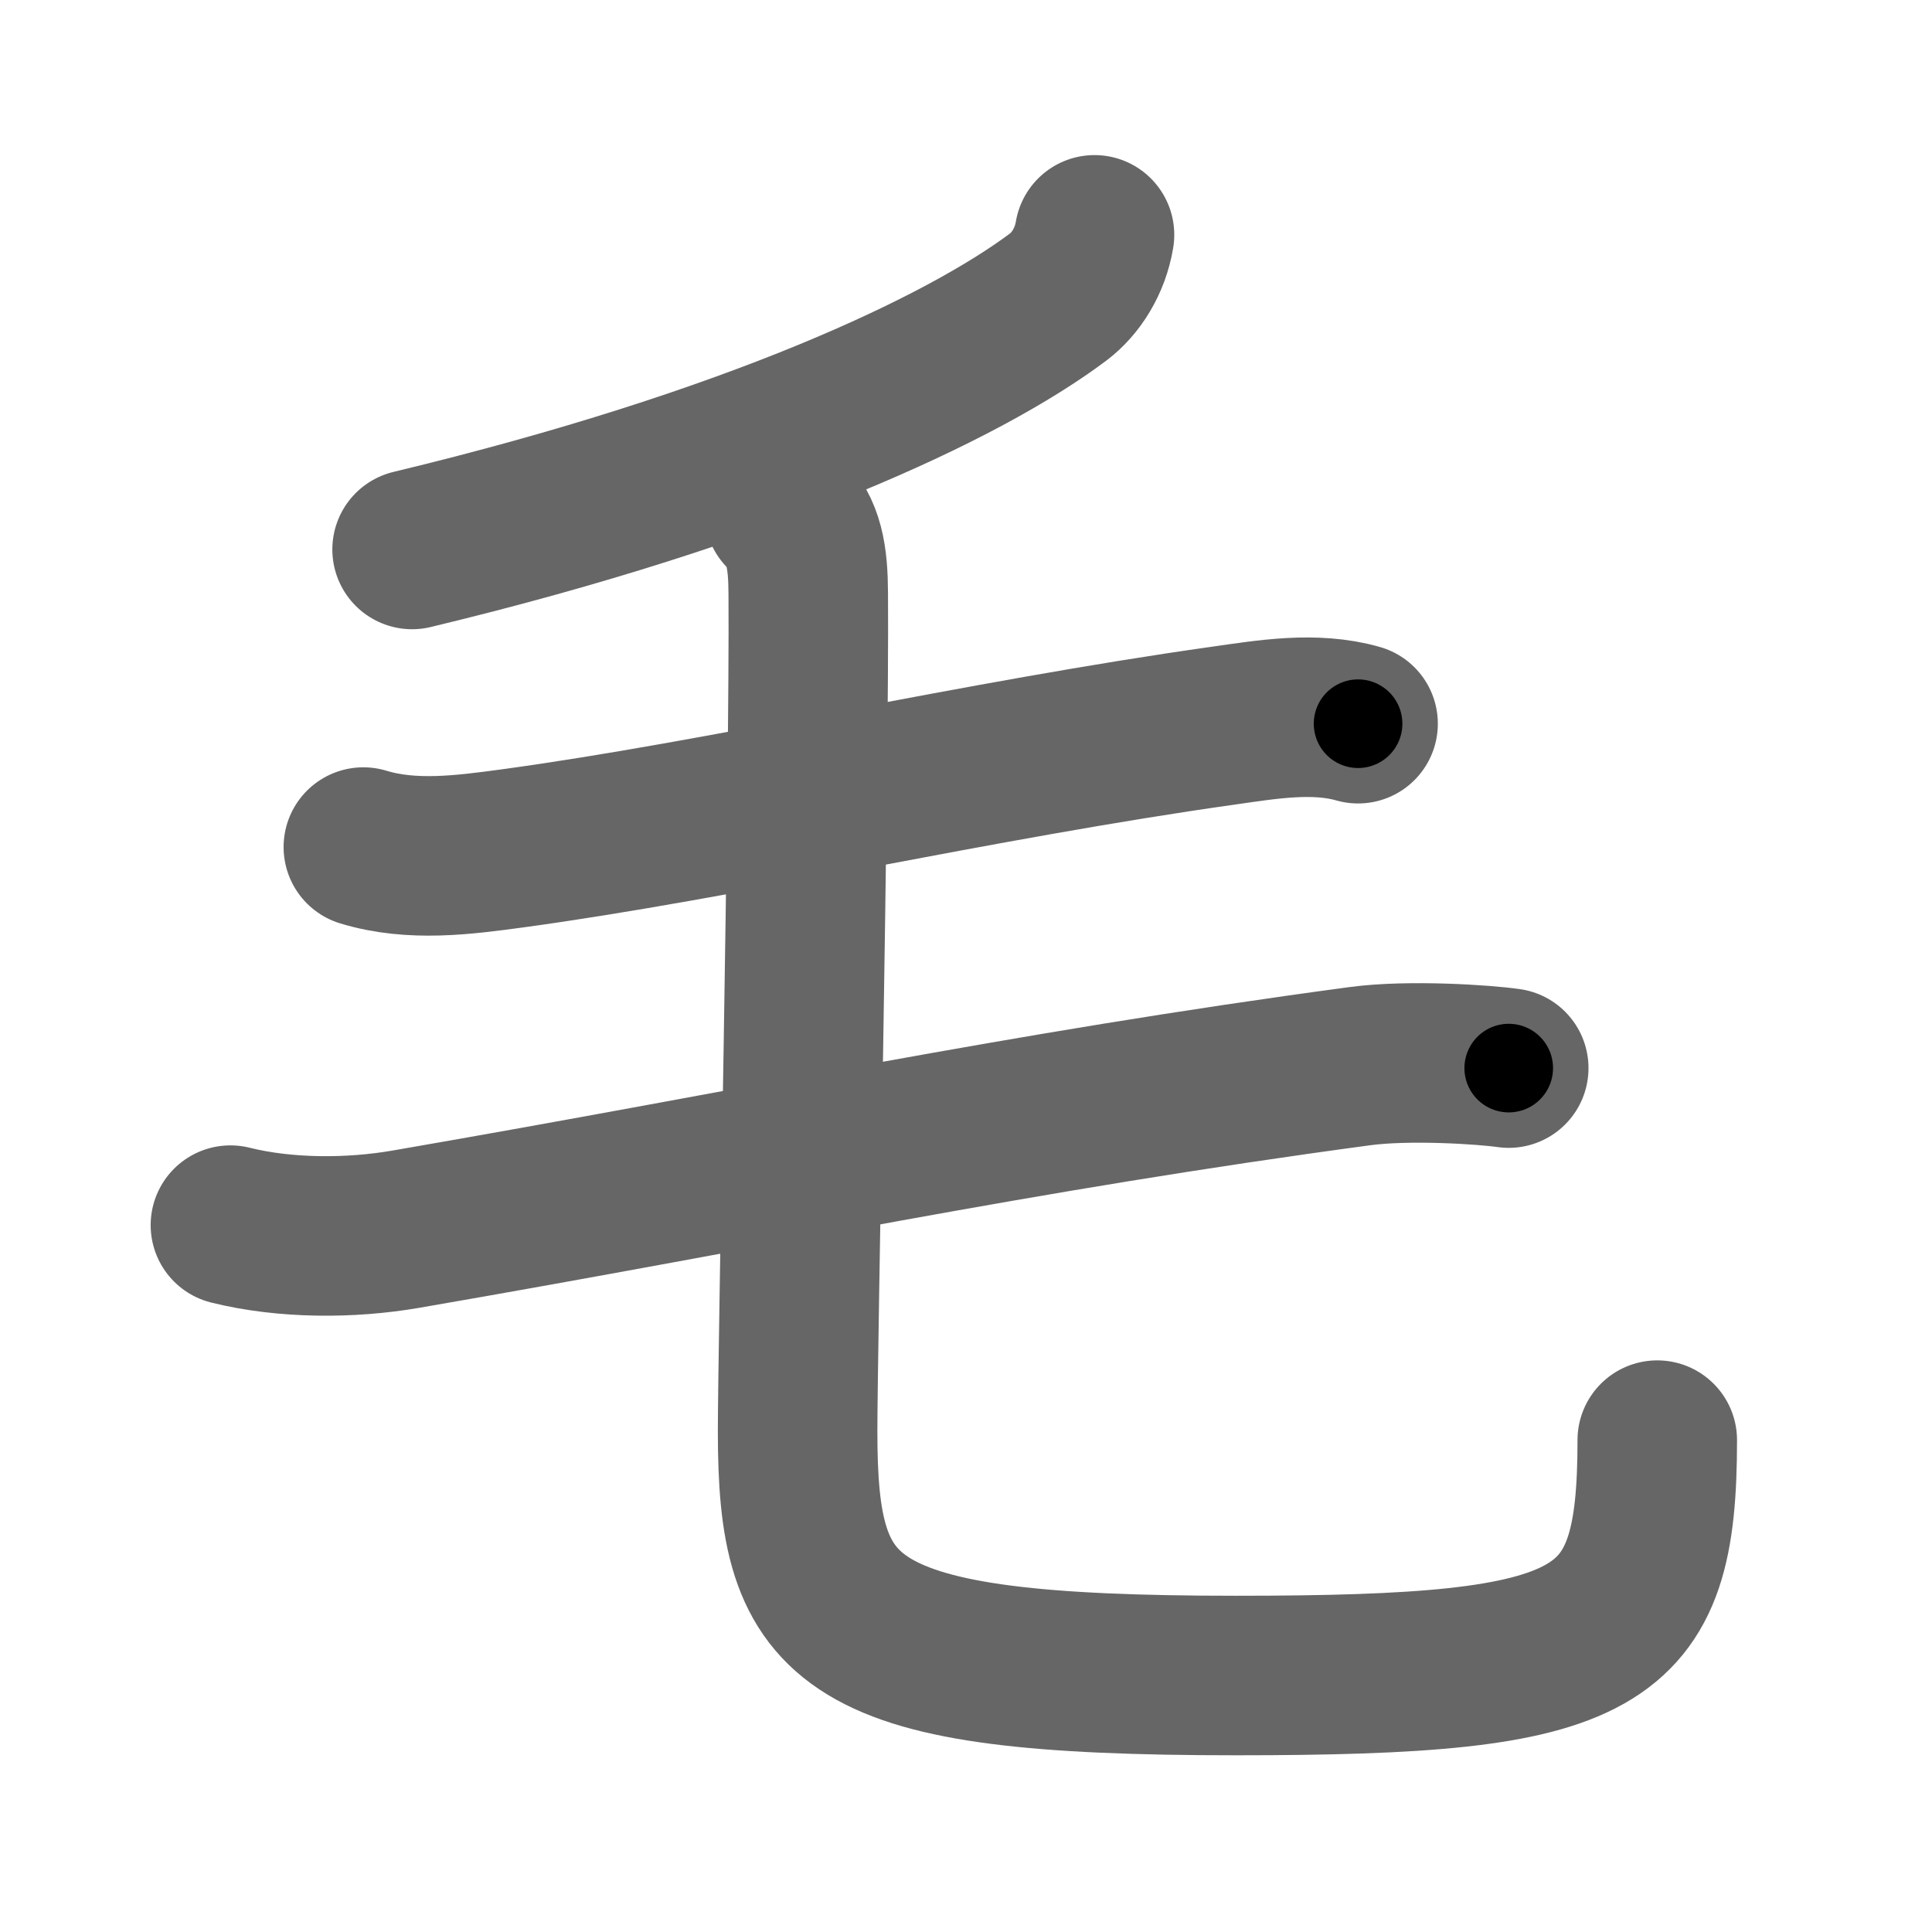 <svg xmlns="http://www.w3.org/2000/svg" width="109" height="109" viewBox="0 0 109 109" id="6bdb"><g fill="none" stroke="#666" stroke-width="9" stroke-linecap="round" stroke-linejoin="round"><g><path d="M61.75,13.25c-0.25,1.5-1.06,2.76-2.04,3.5c-5.33,4-17.21,9.62-36.46,14.25" /><path d="M20.5,47.79c2.75,0.84,5.69,0.44,8.37,0.08c11.84-1.61,26.38-4.99,40.15-6.93c2.46-0.35,5.15-0.81,7.6-0.11" /><path d="M13,69.12c3.09,0.77,6.77,0.77,9.89,0.23c20.11-3.47,34.49-6.6,53.84-9.2c2.76-0.37,7-0.09,8.39,0.11" /><path d="M44.24,28.87c1.13,1.13,1.35,2.55,1.36,4.62C45.67,43.65,45,75.98,45,80.75c0,11,2.5,13.78,24.74,13.78c20.76,0,23.76-1.78,23.76-13.28" /></g></g><g fill="none" stroke="#000" stroke-width="5" stroke-linecap="round" stroke-linejoin="round"><g><path d="M61.75,13.25c-0.25,1.5-1.06,2.76-2.04,3.5c-5.33,4-17.21,9.62-36.46,14.25" stroke-dasharray="43.506" stroke-dashoffset="43.506"><animate attributeName="stroke-dashoffset" values="43.506;43.506;0" dur="0.435s" fill="freeze" begin="0s;6bdb.click" /></path><path d="M20.5,47.79c2.75,0.84,5.69,0.44,8.37,0.08c11.84-1.61,26.38-4.99,40.15-6.93c2.46-0.35,5.15-0.81,7.6-0.11" stroke-dasharray="56.849" stroke-dashoffset="56.849"><animate attributeName="stroke-dashoffset" values="56.849" fill="freeze" begin="6bdb.click" /><animate attributeName="stroke-dashoffset" values="56.849;56.849;0" keyTimes="0;0.434;1" dur="1.003s" fill="freeze" begin="0s;6bdb.click" /></path><path d="M13,69.12c3.09,0.77,6.77,0.77,9.89,0.23c20.11-3.47,34.49-6.6,53.84-9.2c2.76-0.37,7-0.09,8.39,0.11" stroke-dasharray="72.995" stroke-dashoffset="72.995"><animate attributeName="stroke-dashoffset" values="72.995" fill="freeze" begin="6bdb.click" /><animate attributeName="stroke-dashoffset" values="72.995;72.995;0" keyTimes="0;0.646;1" dur="1.552s" fill="freeze" begin="0s;6bdb.click" /></path><path d="M44.24,28.87c1.13,1.13,1.35,2.55,1.36,4.62C45.67,43.65,45,75.98,45,80.75c0,11,2.5,13.78,24.74,13.78c20.76,0,23.76-1.78,23.76-13.28" stroke-dasharray="117.955" stroke-dashoffset="117.955"><animate attributeName="stroke-dashoffset" values="117.955" fill="freeze" begin="6bdb.click" /><animate attributeName="stroke-dashoffset" values="117.955;117.955;0" keyTimes="0;0.636;1" dur="2.439s" fill="freeze" begin="0s;6bdb.click" /></path></g></g></svg>